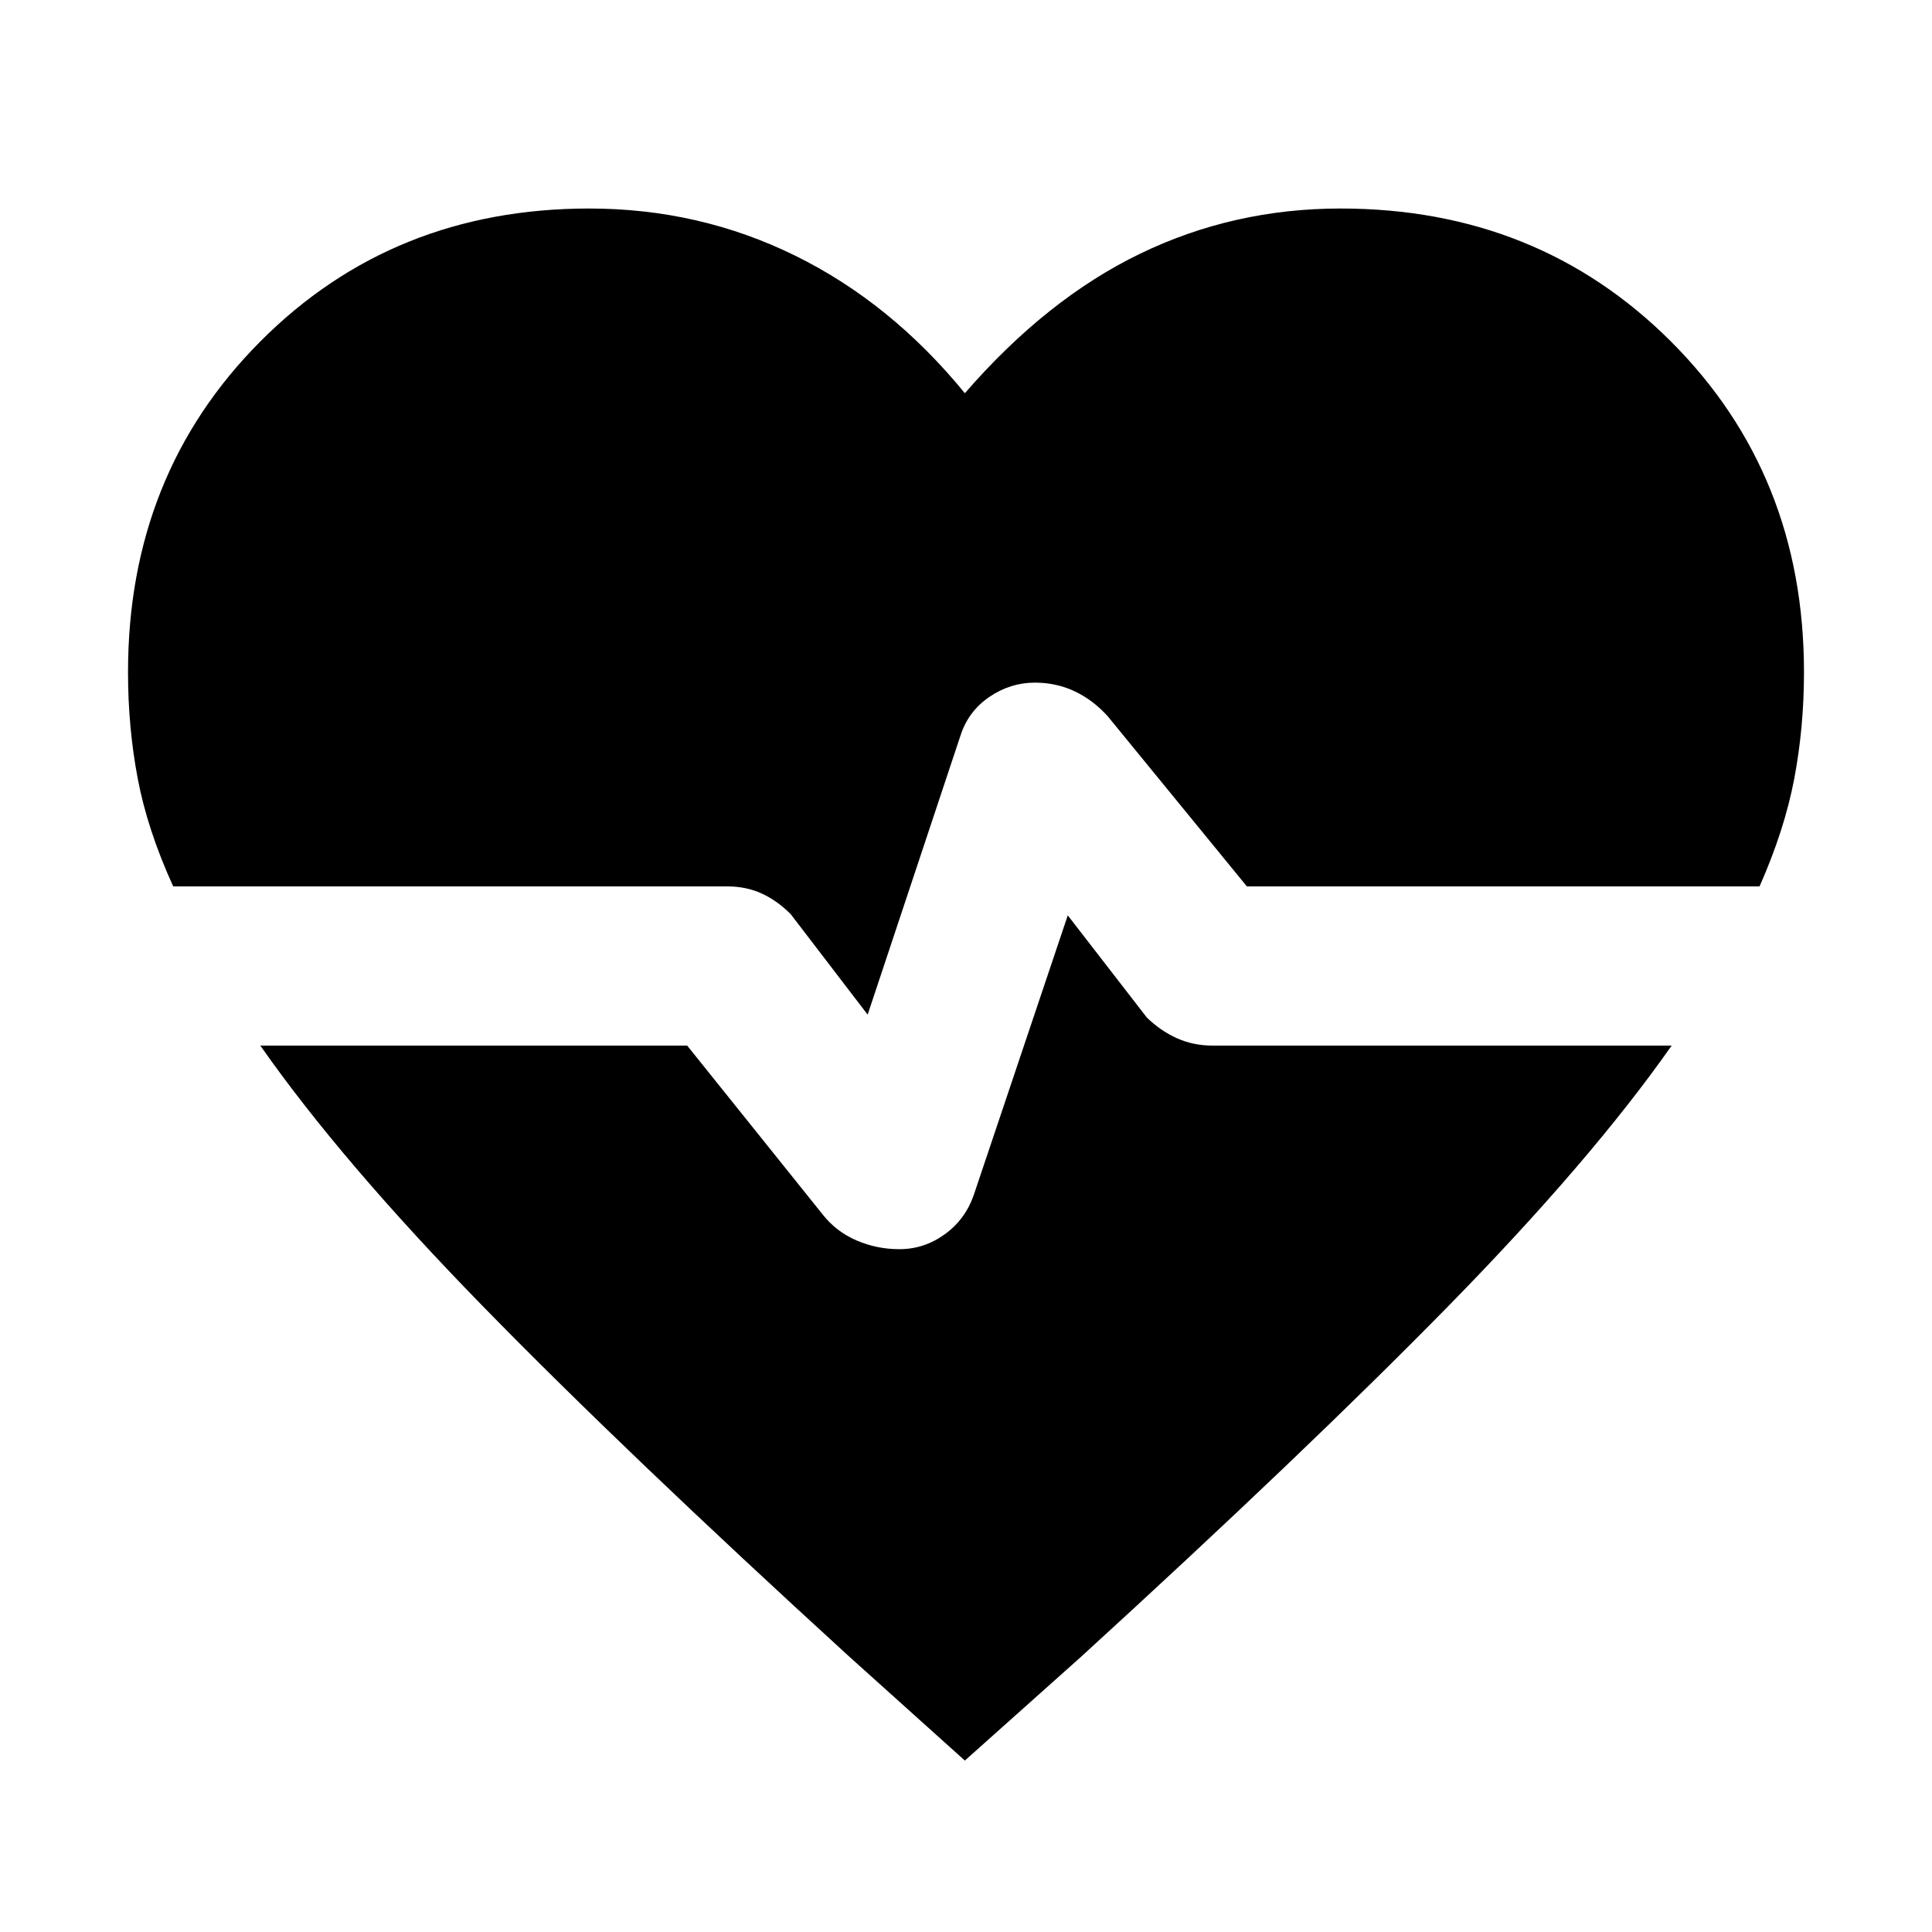 <svg xmlns="http://www.w3.org/2000/svg" height="40" viewBox="0 -960 960 960" width="40"><path d="m431.13-455.83-38.14-49.81q-6.51-6.66-14.31-10.29-7.8-3.62-17.22-3.62H86.07q-12.82-28.12-17.64-53.61T63.61-626q0-98.3 65.76-164.35 65.76-66.04 163.4-66.04 54.77 0 102.39 23.45t84.27 68.33q40.66-46.88 87.09-69.33 46.44-22.45 99.58-22.45 98.02 0 164.15 66.04Q896.39-724.3 896.39-626q0 27.35-4.82 52.84-4.82 25.49-17.26 53.61H619.57l-69.12-84.51q-7.22-8.04-16.37-12.39-9.15-4.35-19.85-4.35-12.22 0-22.64 7.11-10.43 7.11-14.33 19.18l-46.13 138.68Zm48.3 370.64-57.4-51.61Q310.48-238.68 239.96-310.91q-70.51-72.22-110.6-129.54h212.1l67.42 84.04q6.66 8.42 16.71 12.77t21.31 4.35q12.22 0 22.4-7.3 10.19-7.29 14.47-19.37l46.8-139.2 39.31 50.8q6.89 6.66 15.02 10.29 8.13 3.62 17.55 3.62h228.19Q790.55-383.32 719.66-311T537.22-136.8l-57.79 51.61Z"/></svg>
